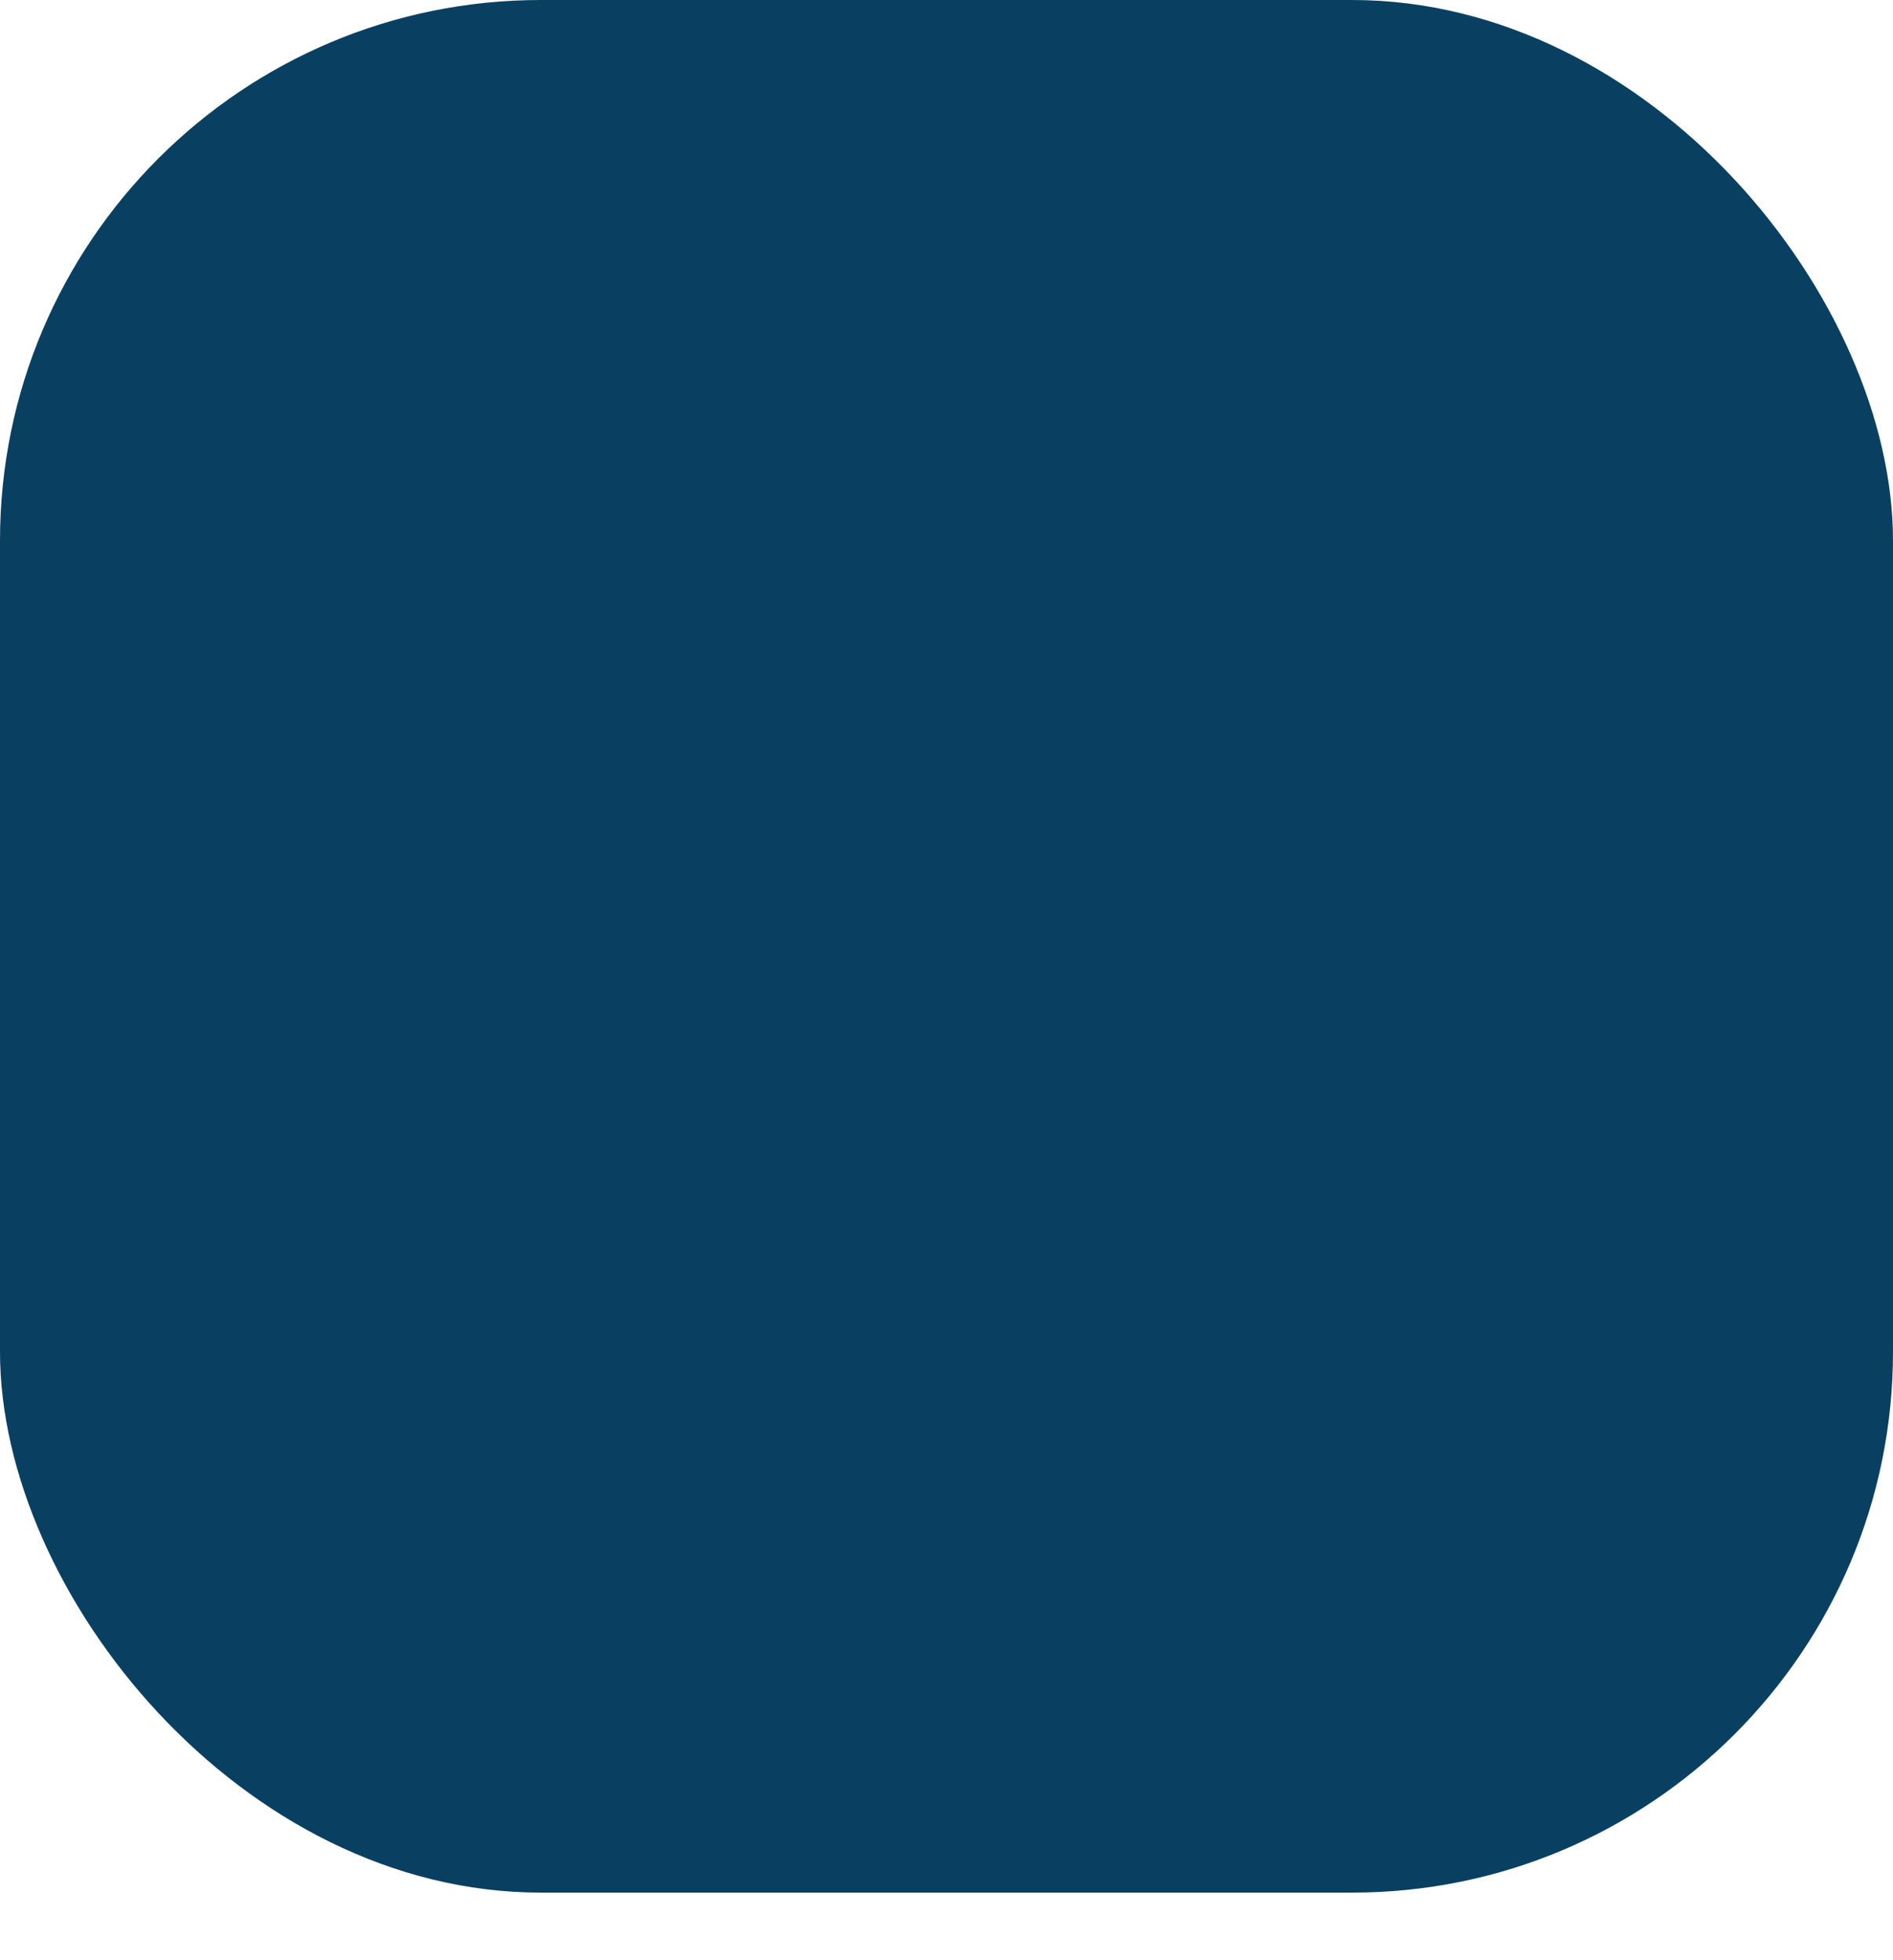 <svg width="28" height="29" viewBox="0 0 28 29" fill="none" xmlns="http://www.w3.org/2000/svg">
<rect width="28" height="28" rx="8" fill="#094062"/>
<g filter="url(#filter0_di_84_3366)">
<path d="M22.736 17.602C22.589 17.355 22.177 16.97 21.15 17.153C20.582 17.254 20.004 17.3 19.427 17.273C17.291 17.181 15.357 16.2 14.009 14.688C12.818 13.358 12.084 11.626 12.075 9.756C12.075 8.711 12.277 7.702 12.689 6.749C13.092 5.823 12.808 5.337 12.607 5.136C12.396 4.925 11.901 4.632 10.929 5.035C7.18 6.612 4.861 10.37 5.136 14.394C5.411 18.18 8.069 21.416 11.589 22.635C12.432 22.928 13.322 23.102 14.238 23.139C14.385 23.148 14.532 23.157 14.678 23.157C17.749 23.157 20.628 21.709 22.442 19.243C23.057 18.391 22.892 17.85 22.736 17.602Z" fill="#FCFCFC"/>
</g>
<defs>
<filter id="filter0_di_84_3366" x="0" y="2" width="28" height="28" filterUnits="userSpaceOnUse" color-interpolation-filters="sRGB">
<feFlood flood-opacity="0" result="BackgroundImageFix"/>
<feColorMatrix in="SourceAlpha" type="matrix" values="0 0 0 0 0 0 0 0 0 0 0 0 0 0 0 0 0 0 127 0" result="hardAlpha"/>
<feOffset dy="2"/>
<feGaussianBlur stdDeviation="1.5"/>
<feComposite in2="hardAlpha" operator="out"/>
<feColorMatrix type="matrix" values="0 0 0 0 0 0 0 0 0 0 0 0 0 0 0 0 0 0 0.18 0"/>
<feBlend mode="multiply" in2="BackgroundImageFix" result="effect1_dropShadow_84_3366"/>
<feBlend mode="normal" in="SourceGraphic" in2="effect1_dropShadow_84_3366" result="shape"/>
<feColorMatrix in="SourceAlpha" type="matrix" values="0 0 0 0 0 0 0 0 0 0 0 0 0 0 0 0 0 0 127 0" result="hardAlpha"/>
<feOffset dy="-1"/>
<feGaussianBlur stdDeviation="1"/>
<feComposite in2="hardAlpha" operator="arithmetic" k2="-1" k3="1"/>
<feColorMatrix type="matrix" values="0 0 0 0 0.872 0 0 0 0 0.872 0 0 0 0 0.872 0 0 0 1 0"/>
<feBlend mode="multiply" in2="shape" result="effect2_innerShadow_84_3366"/>
</filter>
</defs>
</svg>
